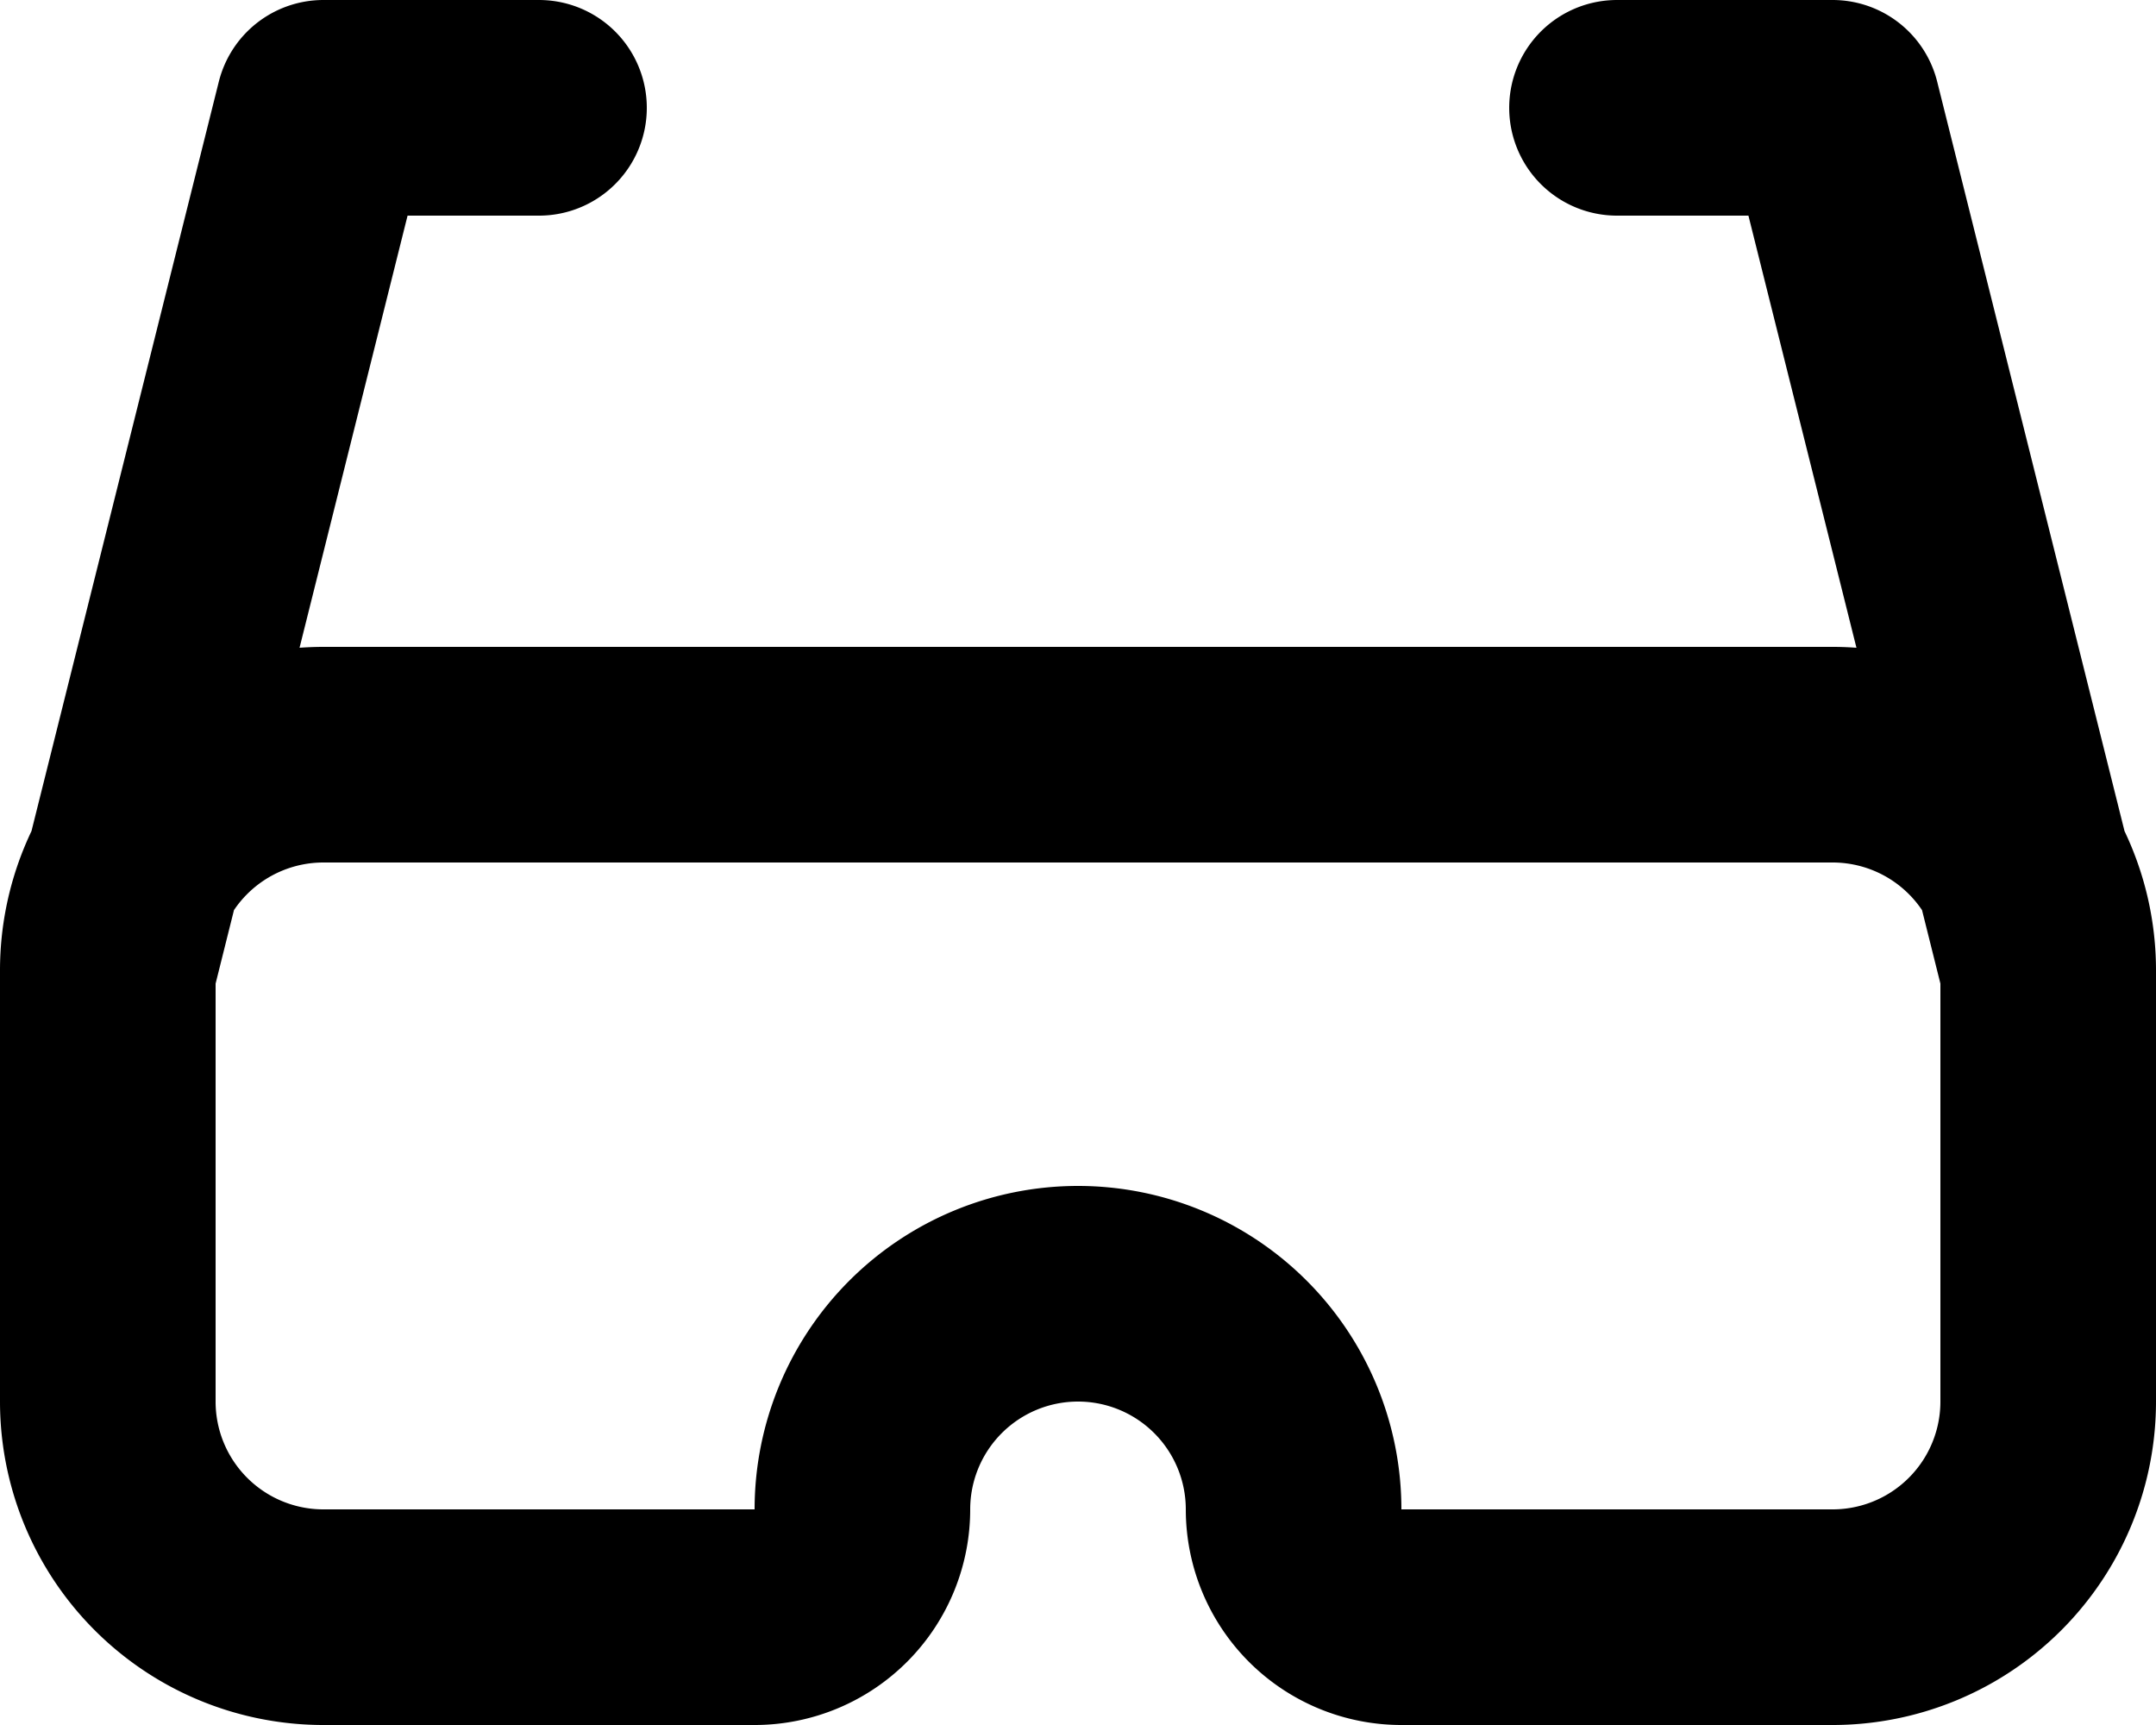 <svg xmlns="http://www.w3.org/2000/svg" width="20" height="16" fill="none" viewBox="0 0 20 16">
  <path stroke="#000" stroke-linecap="round" stroke-linejoin="round" stroke-width="2" d="M5 1H3L1 9m0 0v4a2 2 0 0 0 2 2h4a1 1 0 0 0 1-1 2 2 0 1 1 4 0 1 1 0 0 0 1 1h4a2 2 0 0 0 2-2V9M1 9a2 2 0 0 1 2-2h14a2 2 0 0 1 2 2m-4-8h2l2 8"/>
</svg>
